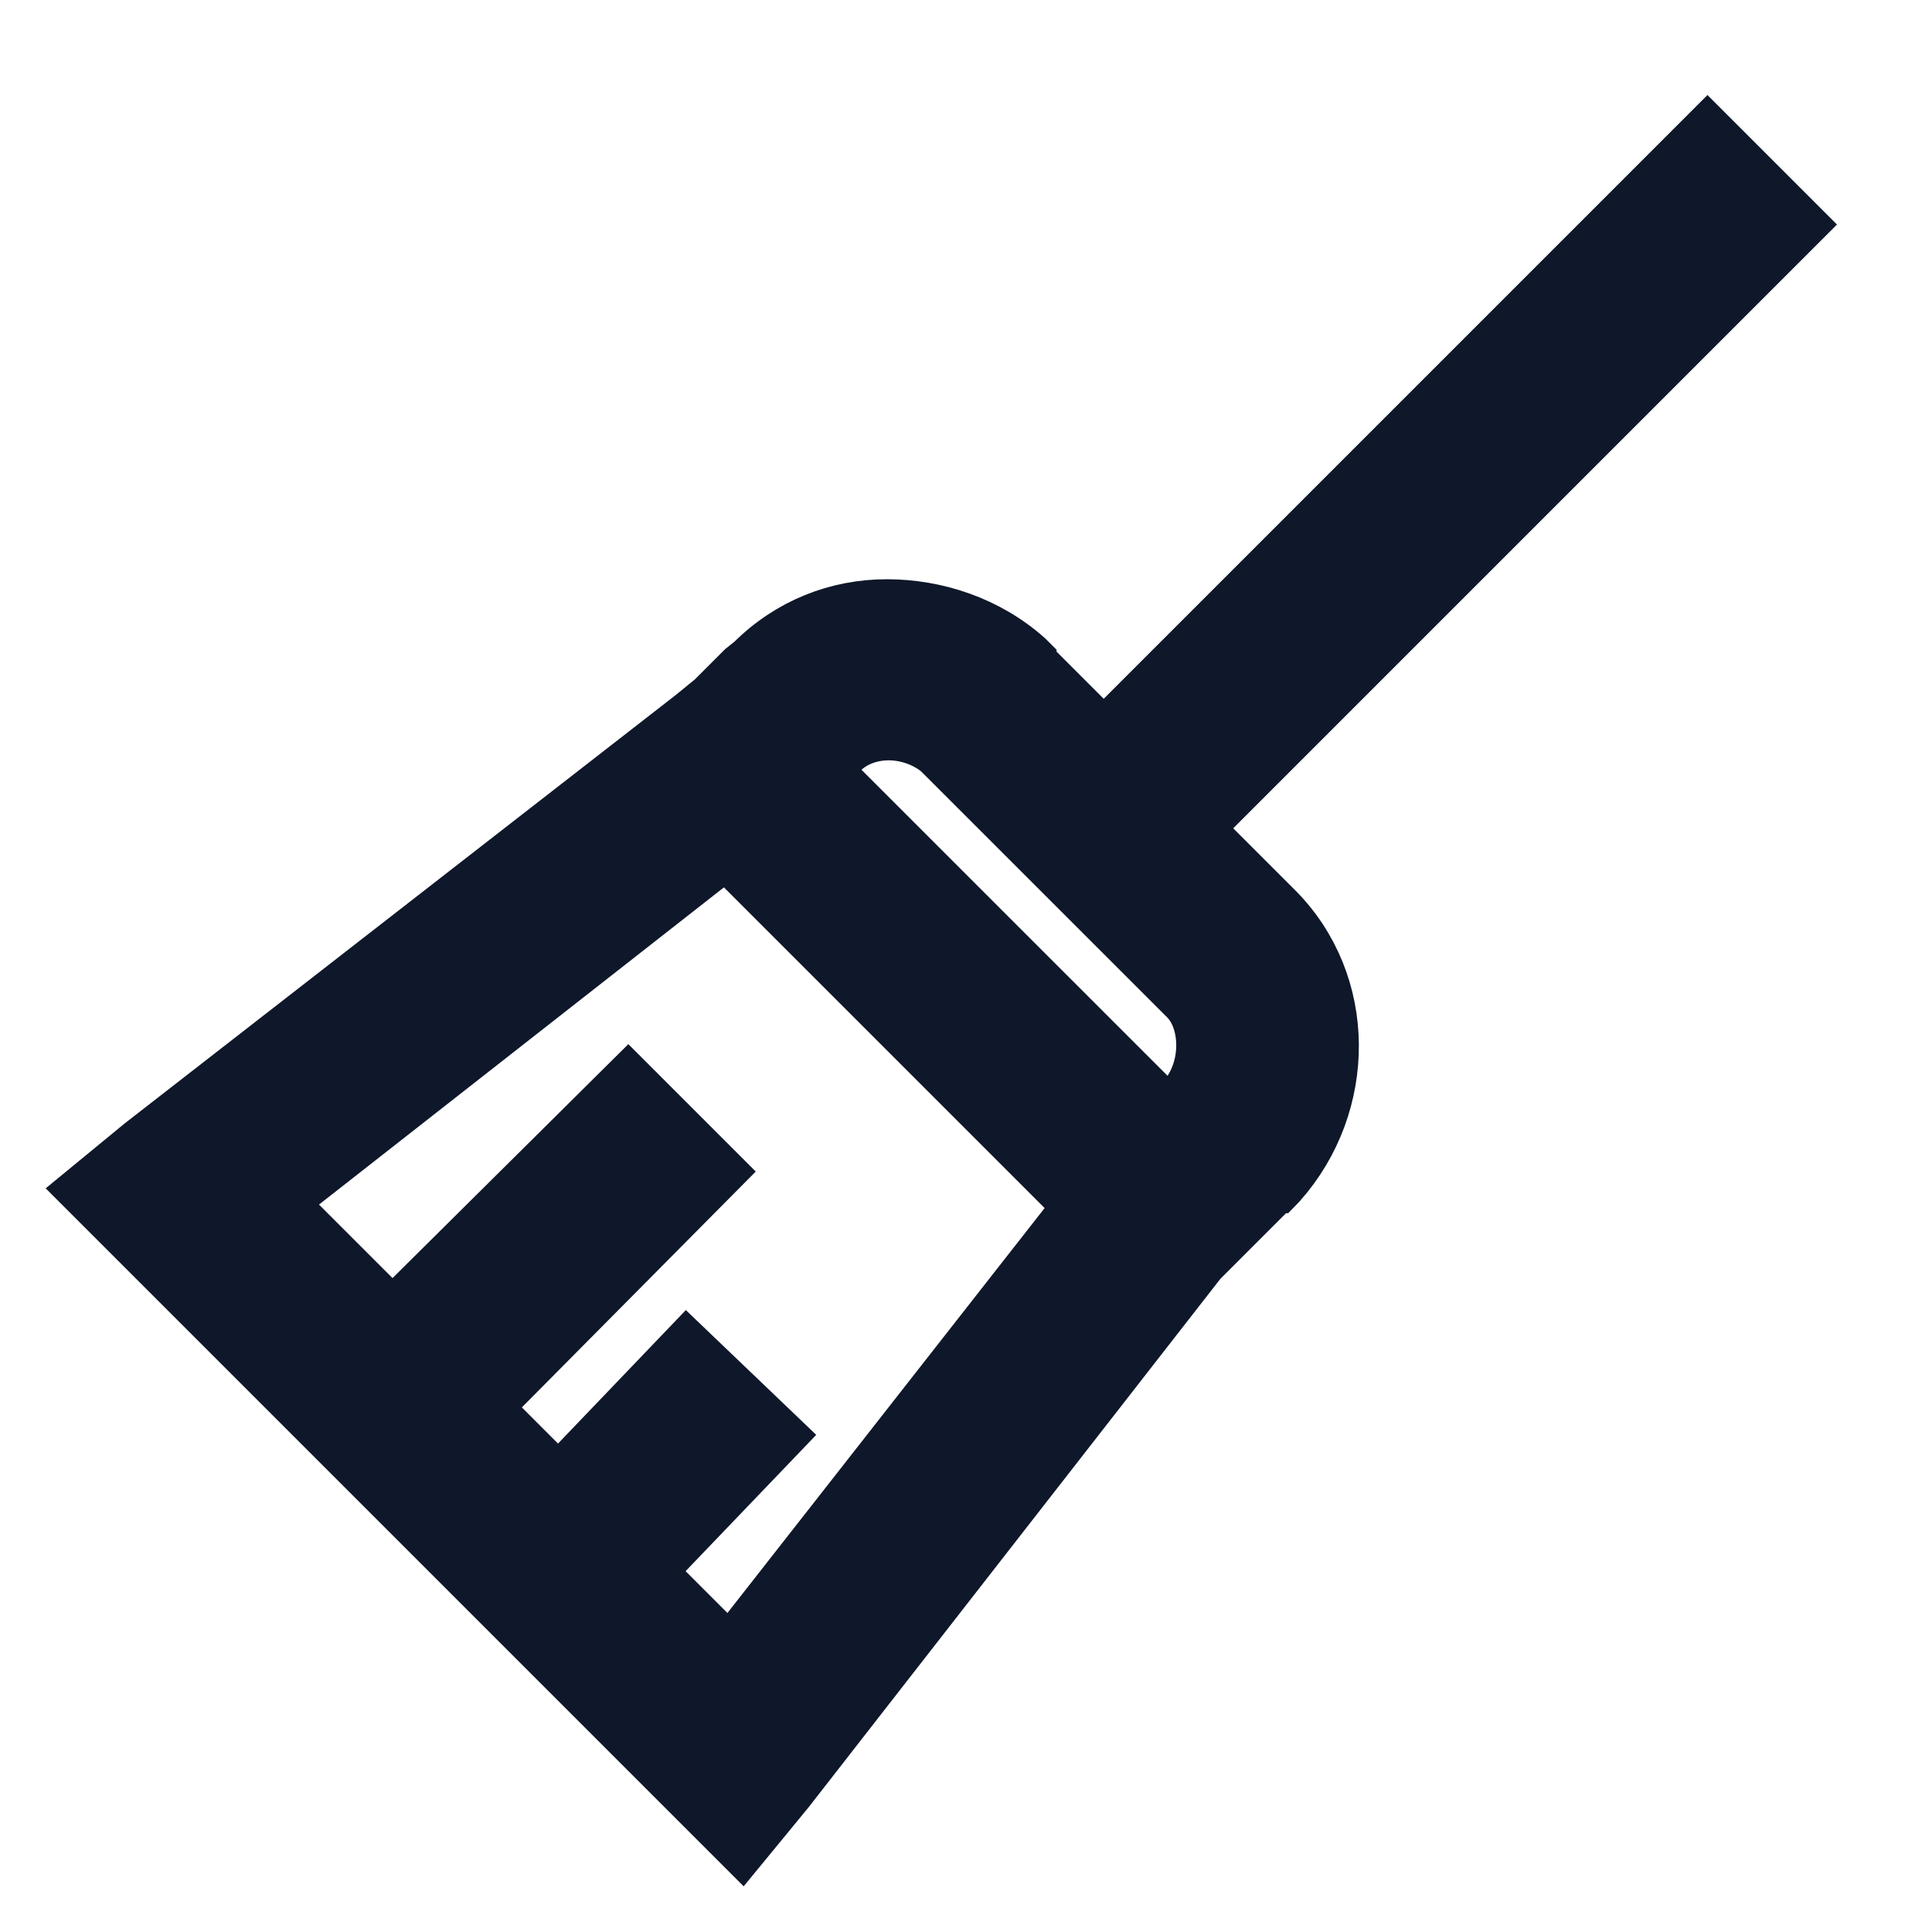 <svg fill="#0f172a" width="24" height="24" viewBox="0 0 32 32" xmlns="http://www.w3.org/2000/svg" stroke="#0f172a"><g stroke-width="0"/><g id="SVGRepo_tracerCarrier" stroke-linecap="round" stroke-linejoin="round"/><g><path d="M 28.281 2.281 L 18.281 12.281 L 17 11 L 17 10.969 L 16.969 10.938 C 16.328 10.367 15.492 10.094 14.688 10.094 C 13.883 10.094 13.105 10.395 12.5 11 L 12.344 11.125 L 11.844 11.625 L 11.5 11.906 L 2.375 19 L 1.5 19.719 L 12.281 30.5 L 13 29.625 L 20.062 20.562 L 20.094 20.594 L 21.094 19.594 L 21.125 19.594 L 21.156 19.562 C 22.297 18.277 22.305 16.305 21.094 15.094 L 19.719 13.719 L 29.719 3.719 Z M 14.688 12.094 C 14.996 12.086 15.336 12.191 15.594 12.406 C 15.605 12.414 15.613 12.43 15.625 12.438 L 19.688 16.5 C 20.062 16.875 20.098 17.672 19.688 18.188 C 19.672 18.207 19.672 18.23 19.656 18.25 L 19.344 18.531 L 13.562 12.75 L 13.906 12.406 C 14.098 12.215 14.379 12.102 14.688 12.094 Z M 12.031 14.031 L 17.969 19.969 L 12.094 27.469 L 10.656 26.031 L 12.812 23.781 L 11.375 22.406 L 9.25 24.625 L 7.938 23.312 L 11.812 19.406 L 10.406 18 L 6.5 21.875 L 4.531 19.906 Z"/></g></svg>
